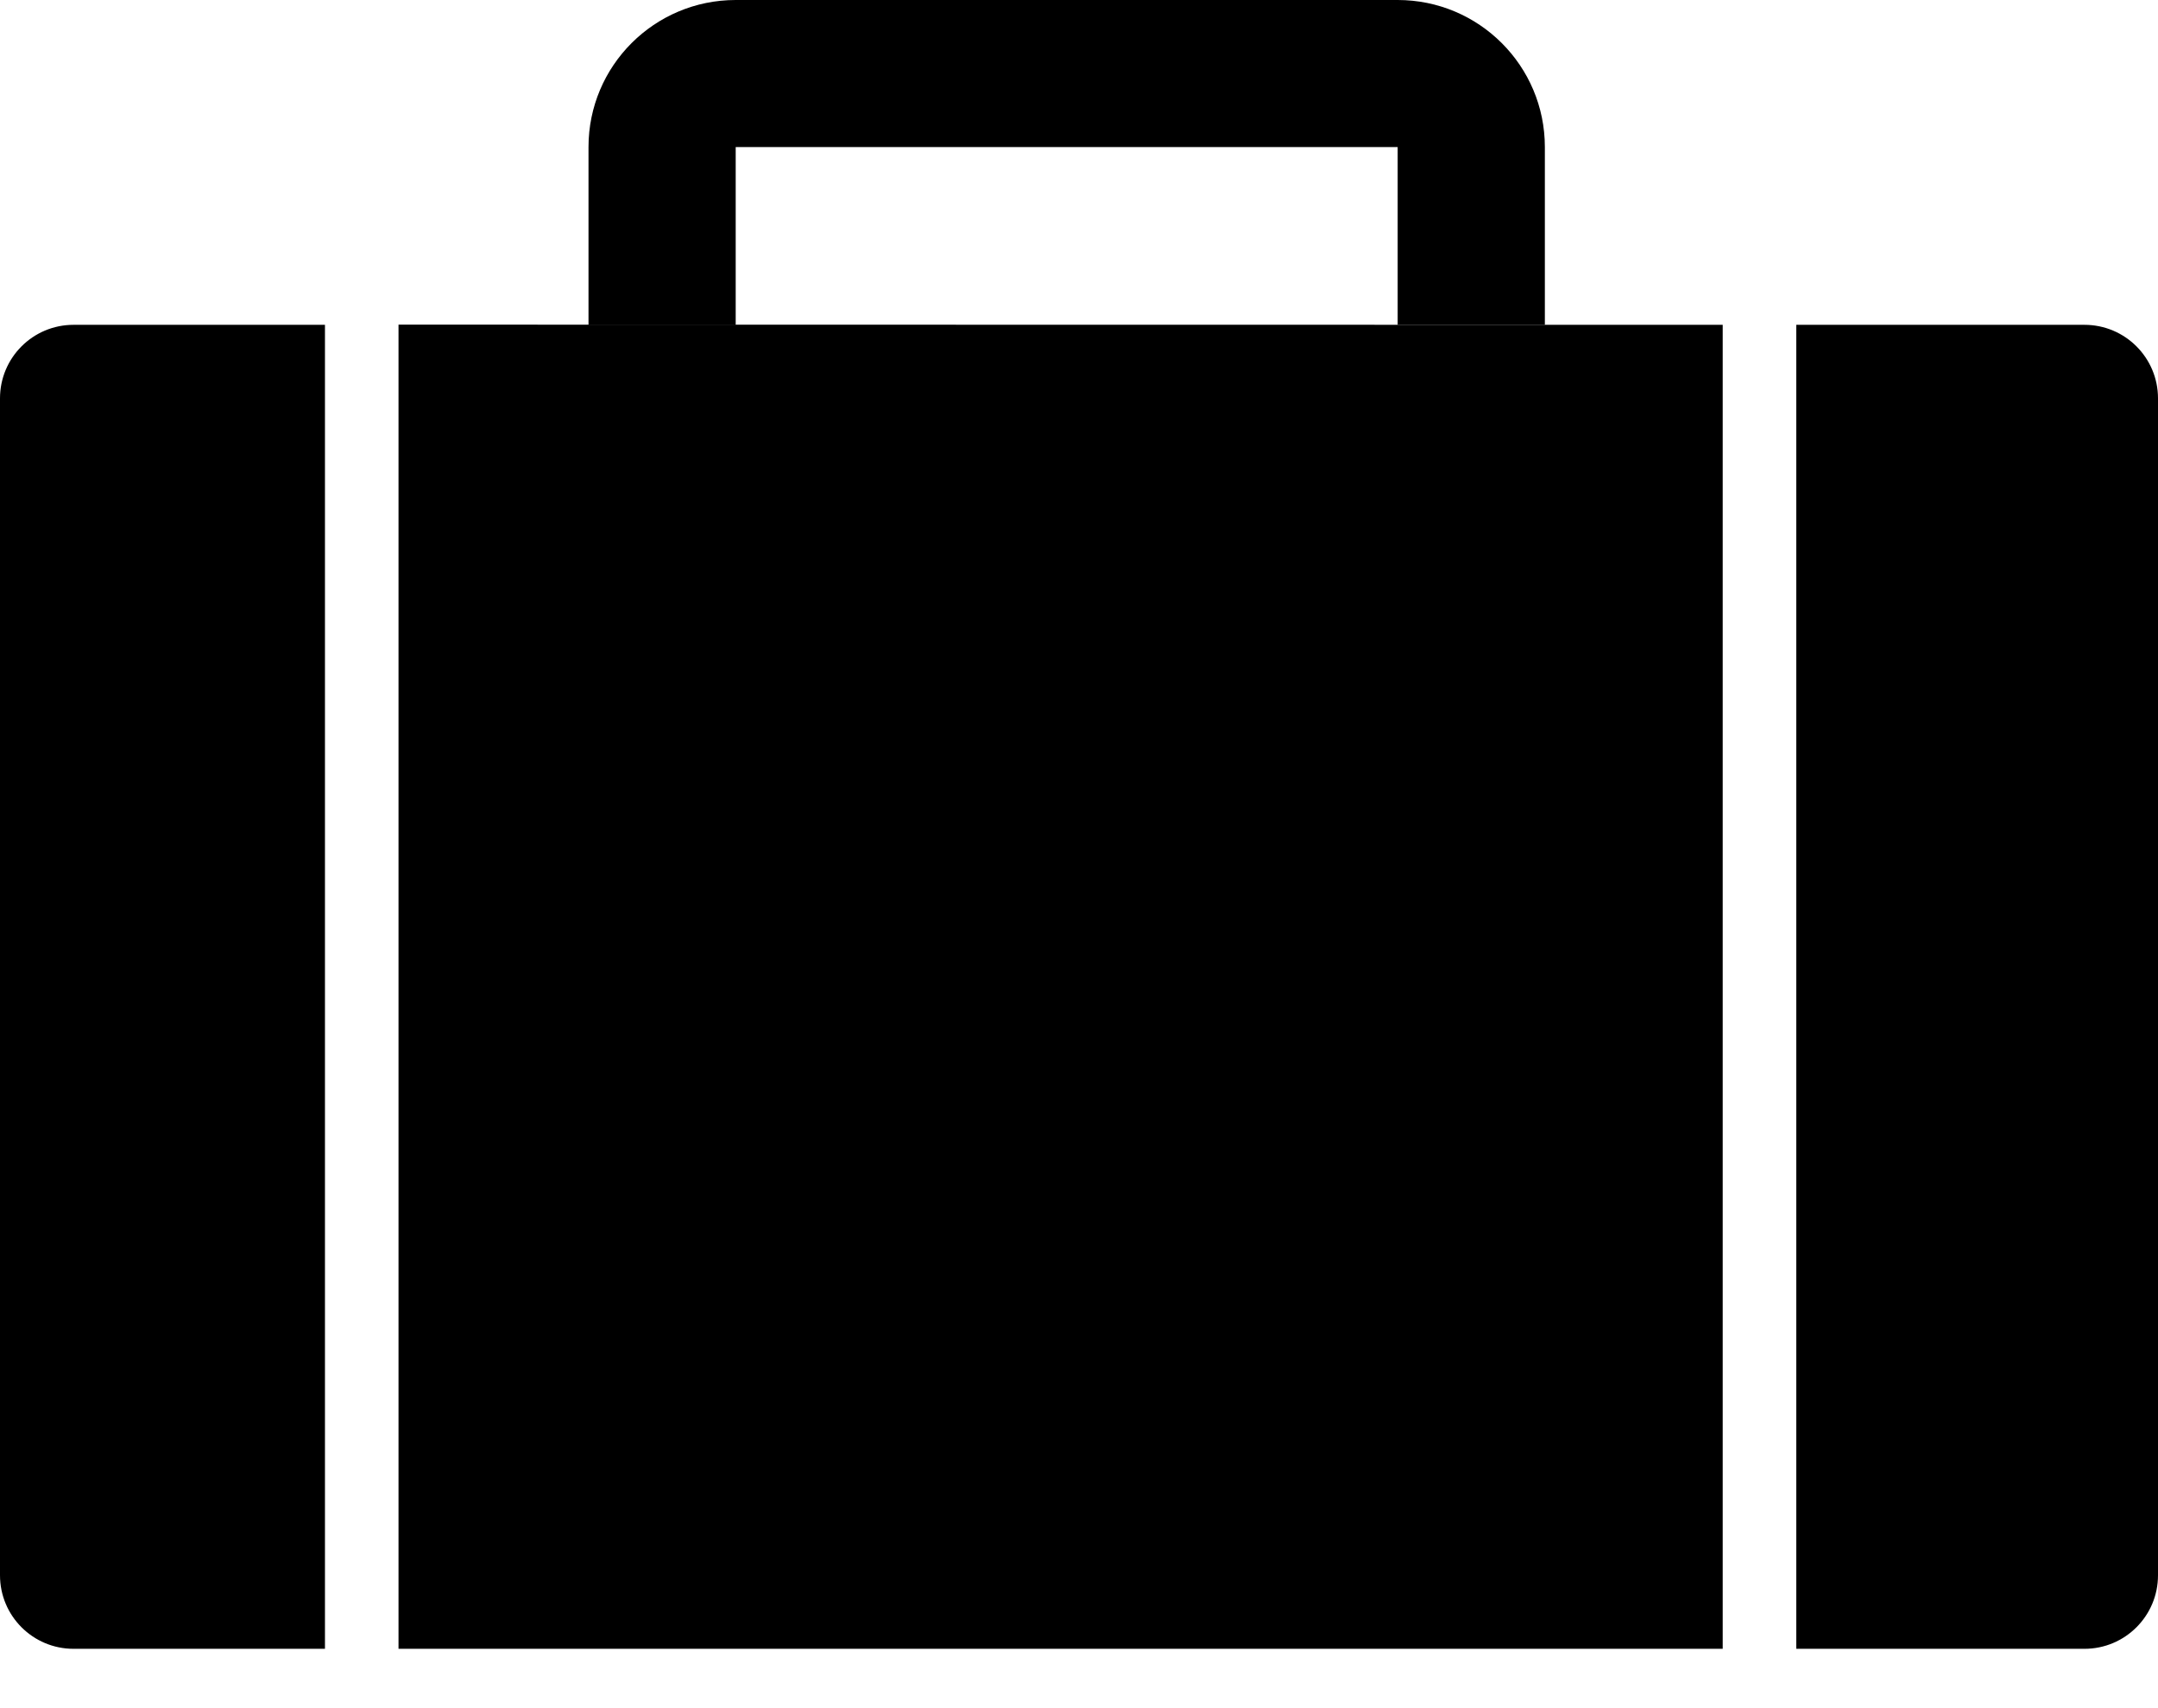 <svg xmlns="http://www.w3.org/2000/svg" xmlns:xlink="http://www.w3.org/1999/xlink" width="24" height="19" viewBox="0 0 24 19">
  <defs>
    <path id="a" d="M0,17.522 L0,4.431 C0,3.979 0.366,3.613 0.818,3.613 L3.614,3.613 L3.614,18.34 L0.818,18.34 C0.366,18.34 0,17.974 0,17.522 Z M19.977,3.613 L23.182,3.613 C23.634,3.613 24,3.979 24,4.431 L24,17.522 C24,17.974 23.634,18.34 23.182,18.34 L19.977,18.34 L19.977,3.613 Z M4.432,3.611 L19.159,3.613 L19.159,18.34 L4.432,18.34 L4.432,3.611 Z M8.182,1.636 L15.544,1.636 L15.544,3.611 L8.182,3.611 L8.182,1.636 Z M8.182,0 C7.278,0 6.545,0.732 6.545,1.636 L6.545,3.611 L17.181,3.611 L17.181,1.636 C17.181,0.732 16.448,0 15.544,0 L8.182,0 Z"/>
  </defs>
  <g fill="none" fill-rule="evenodd">
    <use fill="#000000" xlink:href="#a"/>
  </g>
</svg>
